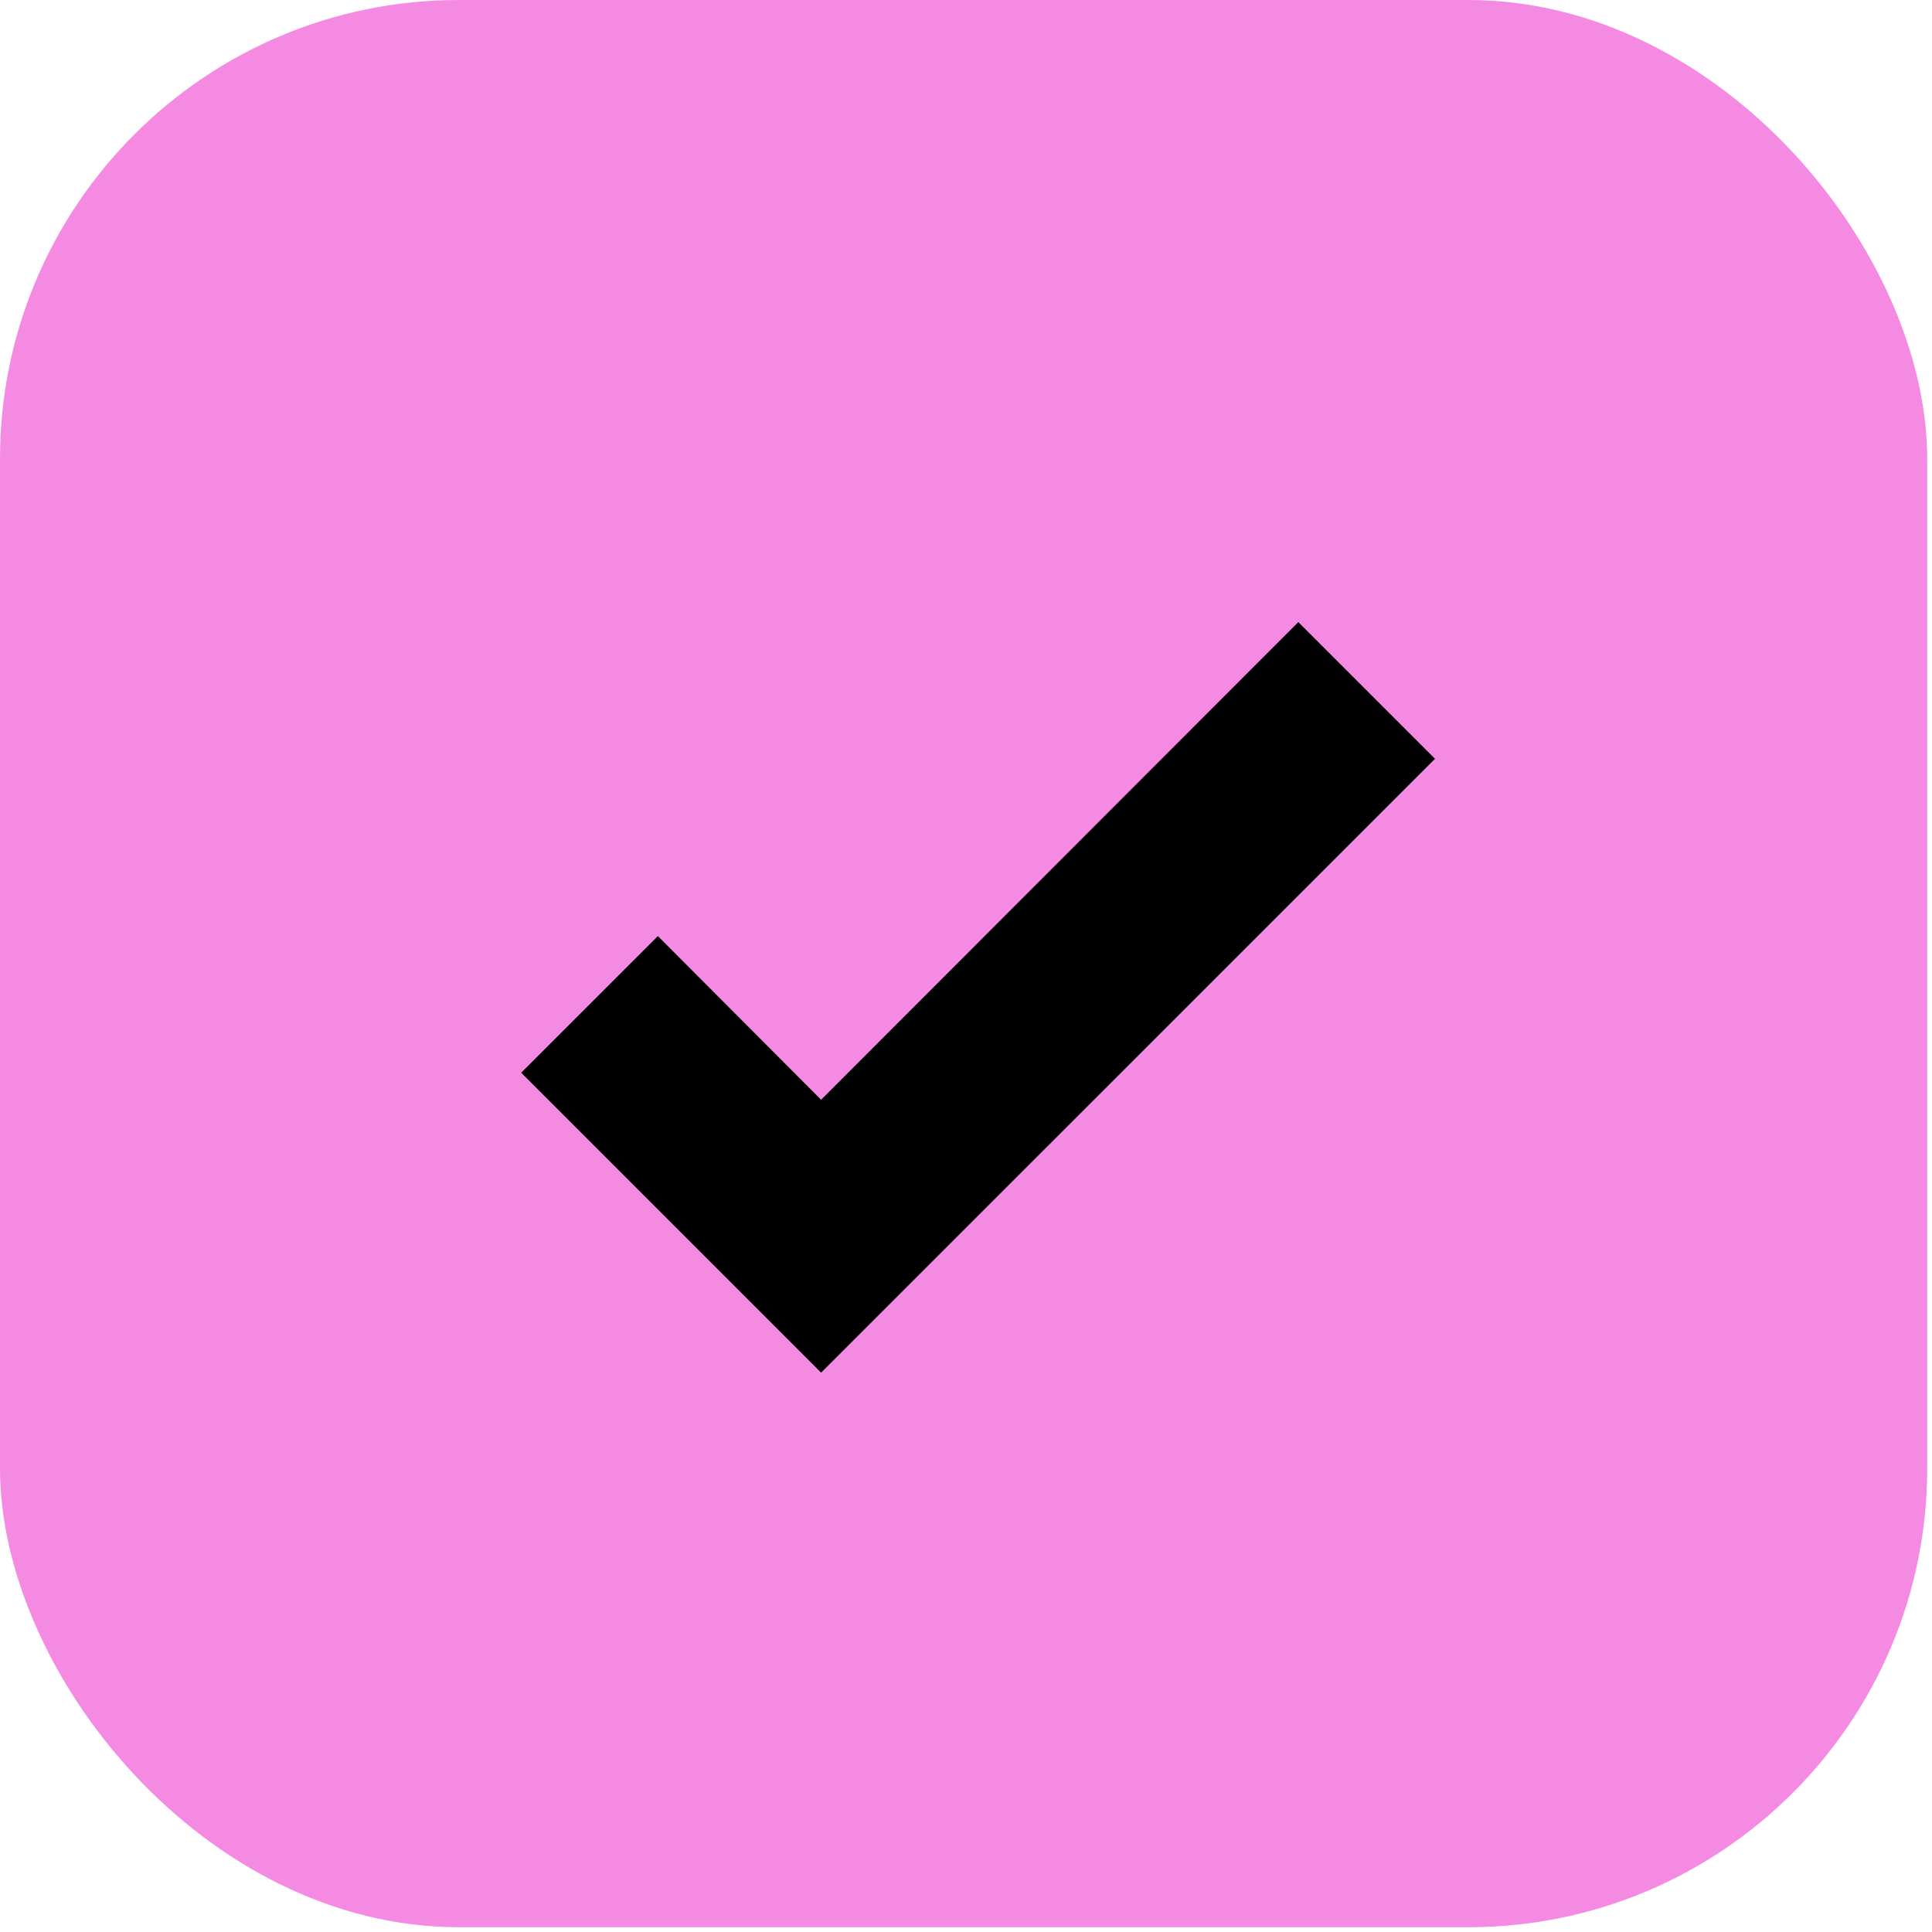 <svg width="25" height="25" viewBox="0 0 25 25" fill="none" xmlns="http://www.w3.org/2000/svg">
<g clip-path="url(#clip0)">
<rect width="24.938" height="24.938" rx="5.938" fill="#F58AE3"/>
<path d="M10.625 17.762L6.744 13.881L8.513 12.113L10.625 14.231L16.8 8.05L18.569 9.819L10.625 17.762Z" fill="black"/>
</g>
<defs>
<clipPath id="clip0">
<rect width="24.938" height="24.938" fill="white"/>
</clipPath>
</defs>
</svg>
